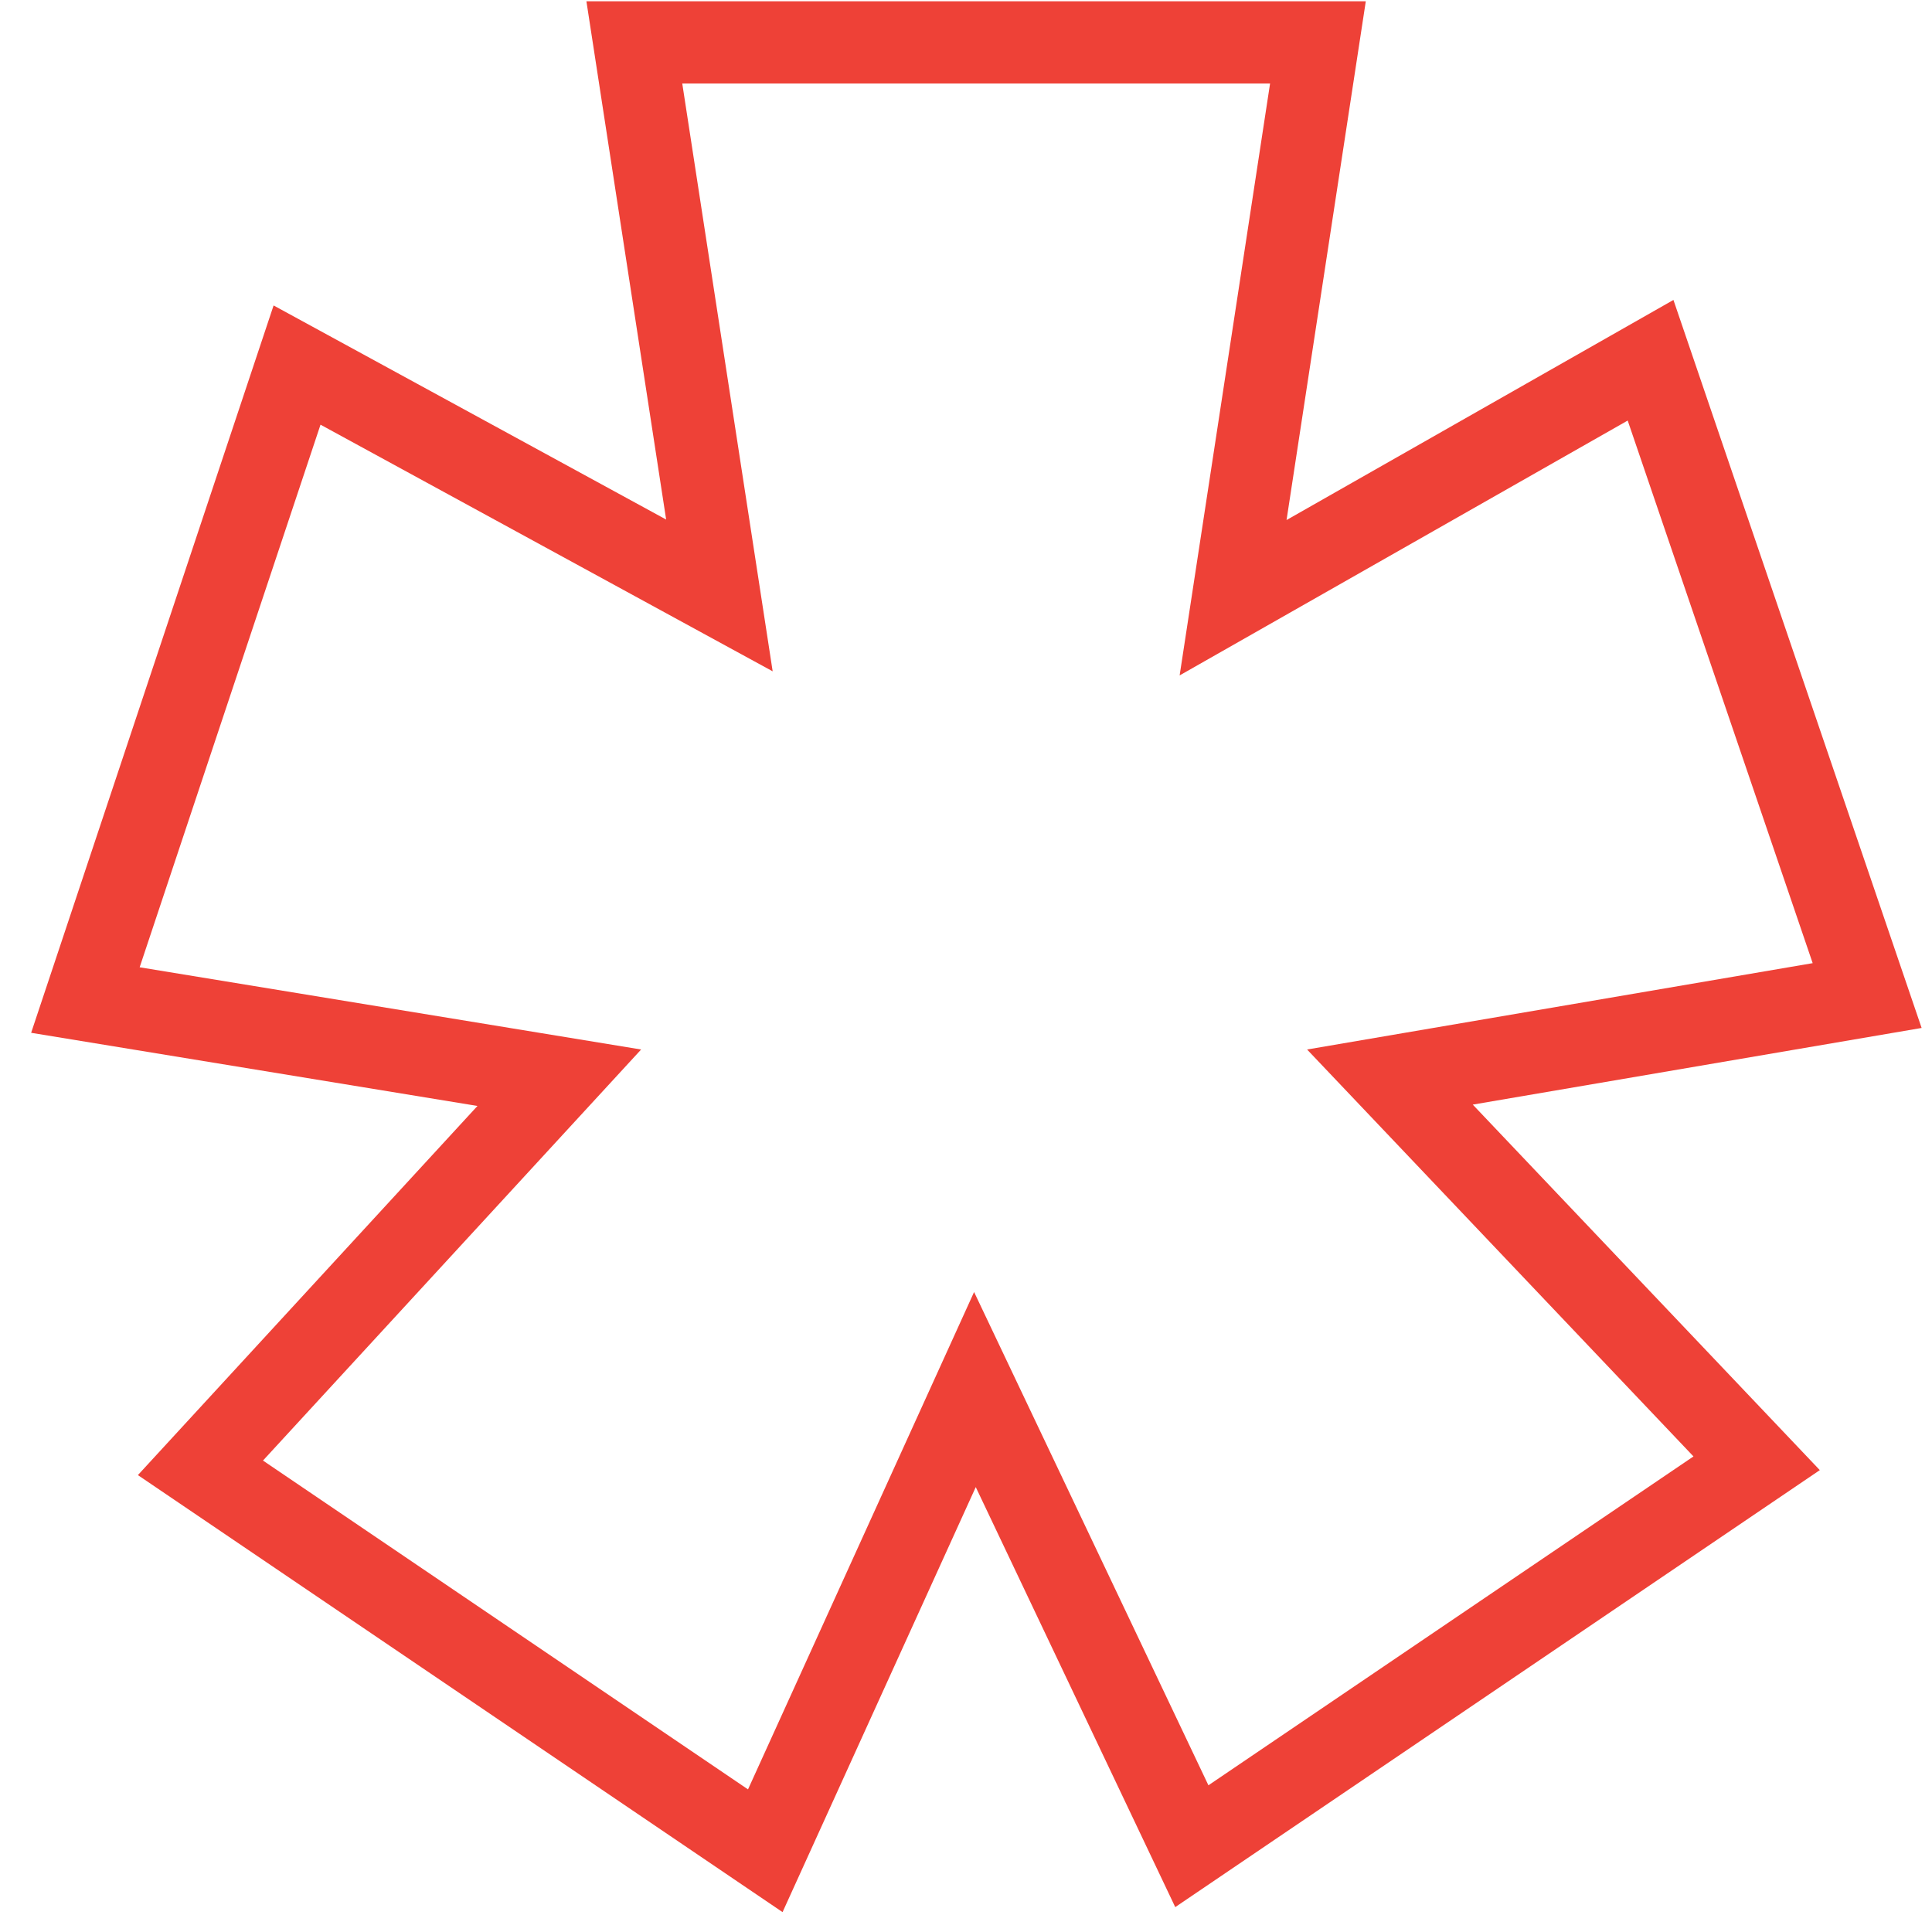 <!-- Replace the contents of this editor with your SVG code -->
<svg xmlns="http://www.w3.org/2000/svg" width="59" height="59" viewBox="0 0 59 59" fill="none">
<path fill-rule="evenodd" clip-rule="evenodd" d="M58.683 31.392L44.976 33.733L55.574 44.895L35.89 58.24L29.798 45.413L23.898 58.393L4.211 45.047L14.581 33.774L0.951 31.54L8.355 9.328L20.343 15.866L17.908 0.039H41.709L39.289 15.881L51.104 9.16L58.683 31.392ZM36.024 20.626L38.786 2.55H20.835L23.596 20.501L9.788 12.969L4.265 29.539L19.579 32.05L8.031 44.603L22.843 54.645L29.747 39.456L36.903 54.52L51.716 44.477L39.916 32.05L55.356 29.413L49.707 12.843L36.024 20.626Z" fill="#ee4137"/>
</svg>